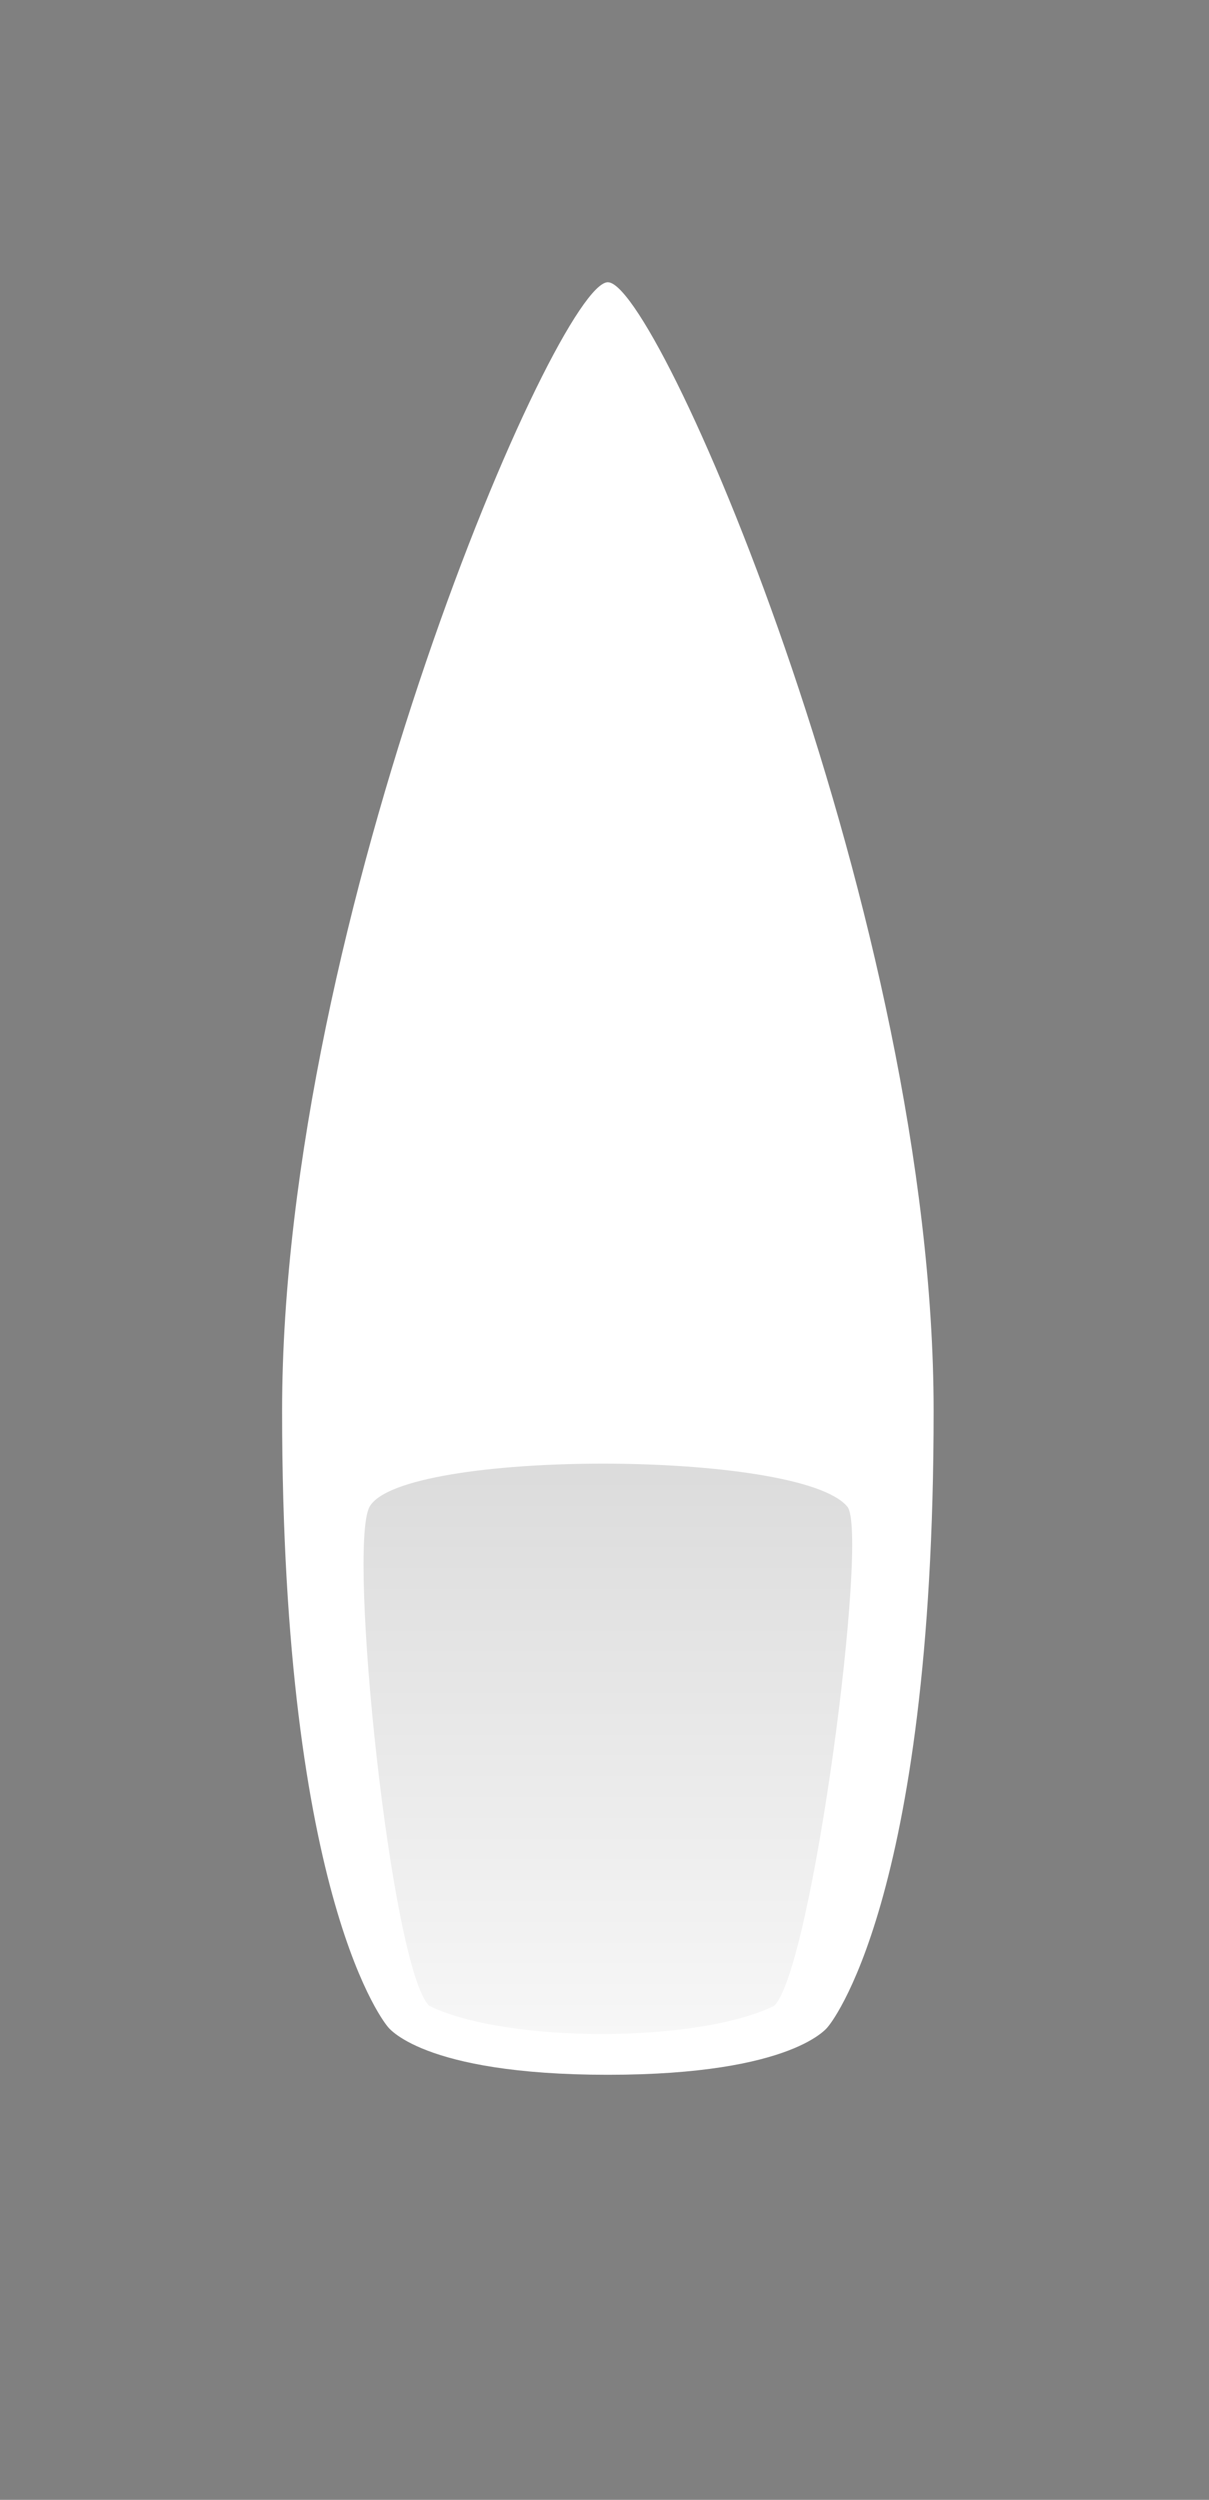 <svg width="30" height="62" viewBox="0 0 30 62" fill="none" xmlns="http://www.w3.org/2000/svg">
<rect x="0" y="0" width="30" height="62" fill="#808080" stroke="none"/>
<path d="M9.617 50.26C9.617 50.26 7 47.225 7 34.994C7 22.763 13.834 7 15.083 7L15.123 7.005C16.469 7.315 23.167 22.886 23.167 34.994C23.167 47.225 20.55 50.26 20.55 50.26C20.55 50.26 19.728 51.458 15.083 51.458C10.438 51.458 9.617 50.26 9.617 50.26Z" fill="white"/>
<path fill-rule="evenodd" clip-rule="evenodd" d="M9.17 37.371C9.961 35.944 19.864 35.944 21.028 37.371C21.563 38.027 20.162 48.814 19.211 49.747C17.308 50.68 12.553 50.68 10.65 49.747C9.699 48.814 8.62 38.365 9.17 37.371Z" fill="url(#paint0_linear_3852_10900)"/>
<defs>
<filter id="filter0_f_3852_10900" x="0.75" y="0.75" width="28.667" height="61" filterUnits="userSpaceOnUse" color-interpolation-filters="sRGB">
<feFlood flood-opacity="0" result="BackgroundImageFix"/>
<feBlend mode="normal" in="SourceGraphic" in2="BackgroundImageFix" result="shape"/>
<feGaussianBlur stdDeviation="3.125" result="effect1_foregroundBlur_3852_10900"/>
</filter>
<linearGradient id="paint0_linear_3852_10900" x1="14.931" y1="36.213" x2="14.931" y2="50.68" gradientUnits="userSpaceOnUse">
<stop stop-opacity="0.14"/>
<stop offset="1" stop-opacity="0.03"/>
</linearGradient>
</defs>
</svg>
